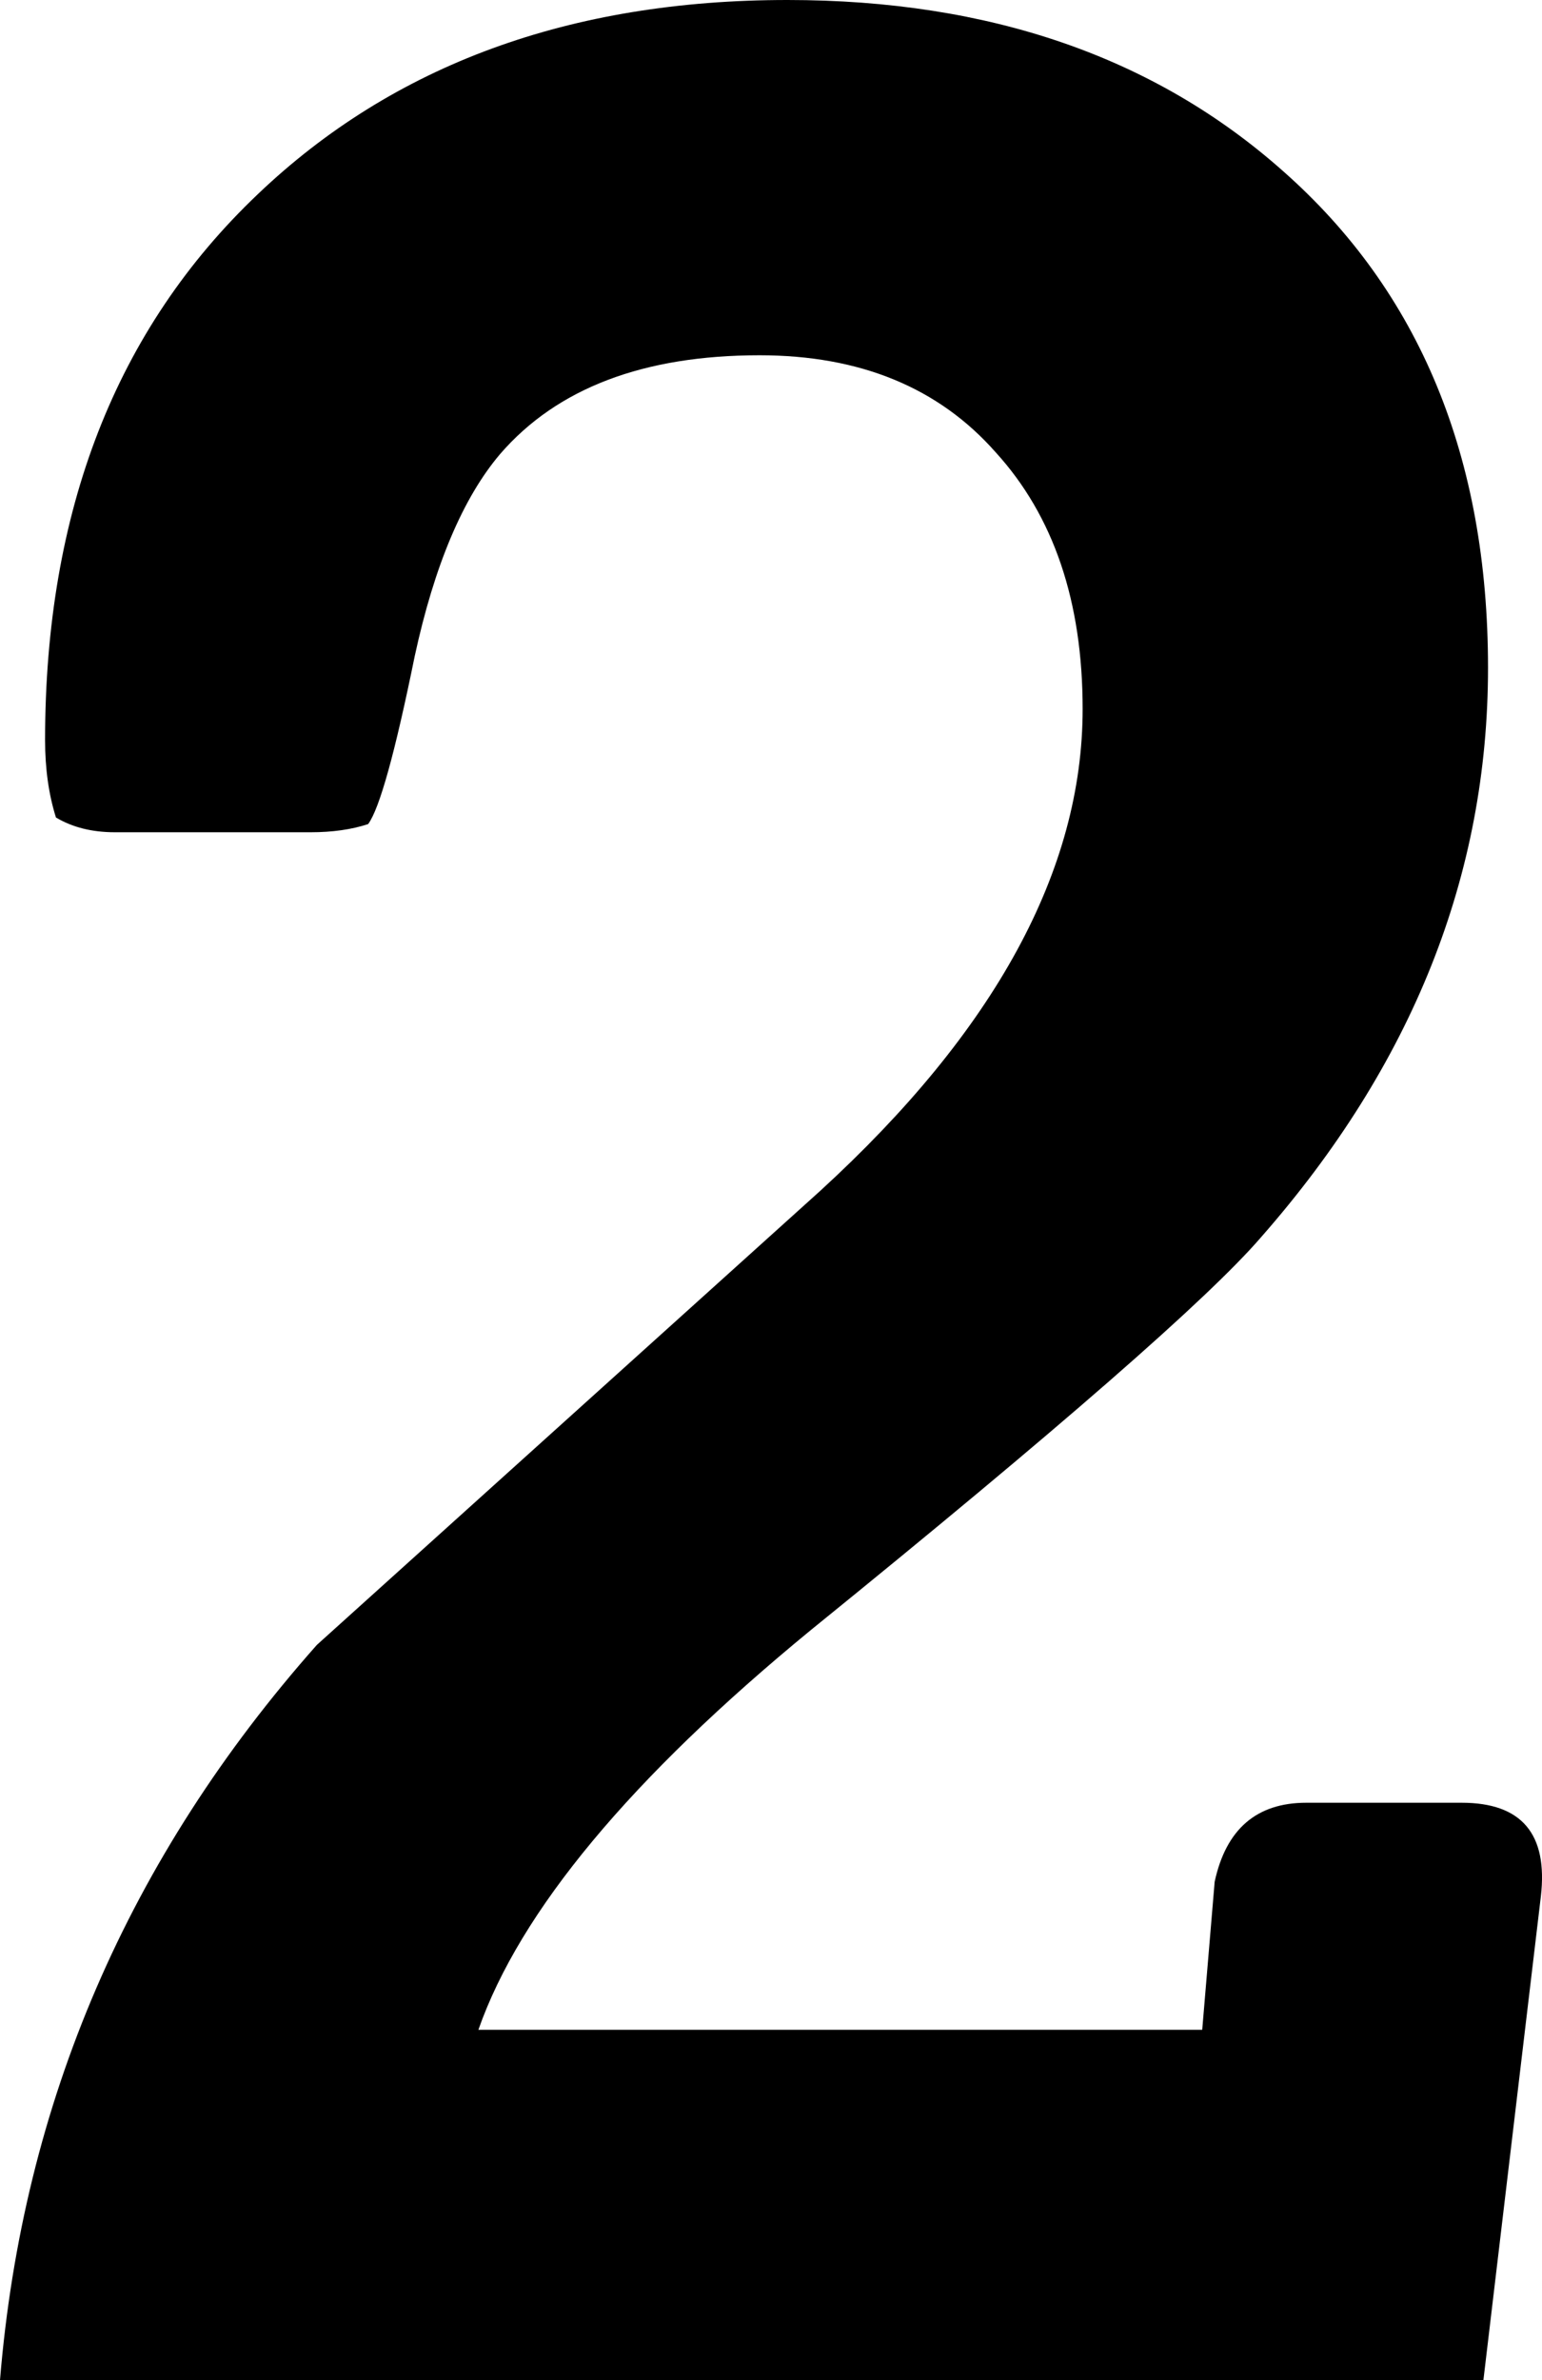 <svg xmlns="http://www.w3.org/2000/svg" width="18.711" height="28.861" viewBox="0 0 18.711 28.861"><path d="M18.697,22.997 L18,28.861 L0,28.861 C0.276,25.497 1.558,22.525 3.845,19.946 L9.952,14.441 C12.075,12.499 13.137,10.551 13.137,8.597 C13.137,7.293 12.785,6.256 12.082,5.485 C11.39,4.7 10.435,4.308 9.217,4.308 C7.809,4.308 6.76,4.707 6.069,5.505 C5.617,6.037 5.271,6.855 5.032,7.958 C4.794,9.128 4.605,9.807 4.467,9.993 C4.266,10.059 4.033,10.092 3.77,10.092 L1.395,10.092 C1.118,10.092 0.88,10.033 0.679,9.913 C0.591,9.634 0.547,9.321 0.547,8.976 C0.547,6.196 1.407,3.989 3.129,2.354 C4.775,0.785 6.917,0 9.556,0 C12.006,0 14.01,0.691 15.568,2.074 C17.227,3.537 18.056,5.545 18.056,8.098 C18.056,10.611 17.139,12.911 15.305,14.999 C14.664,15.744 12.842,17.333 9.839,19.766 C7.652,21.561 6.308,23.177 5.805,24.613 L14.588,24.613 L14.739,22.818 C14.877,22.18 15.248,21.86 15.851,21.86 L17.736,21.86 C18.465,21.86 18.785,22.239 18.697,22.997 L18.697,22.997 Z"/></svg>